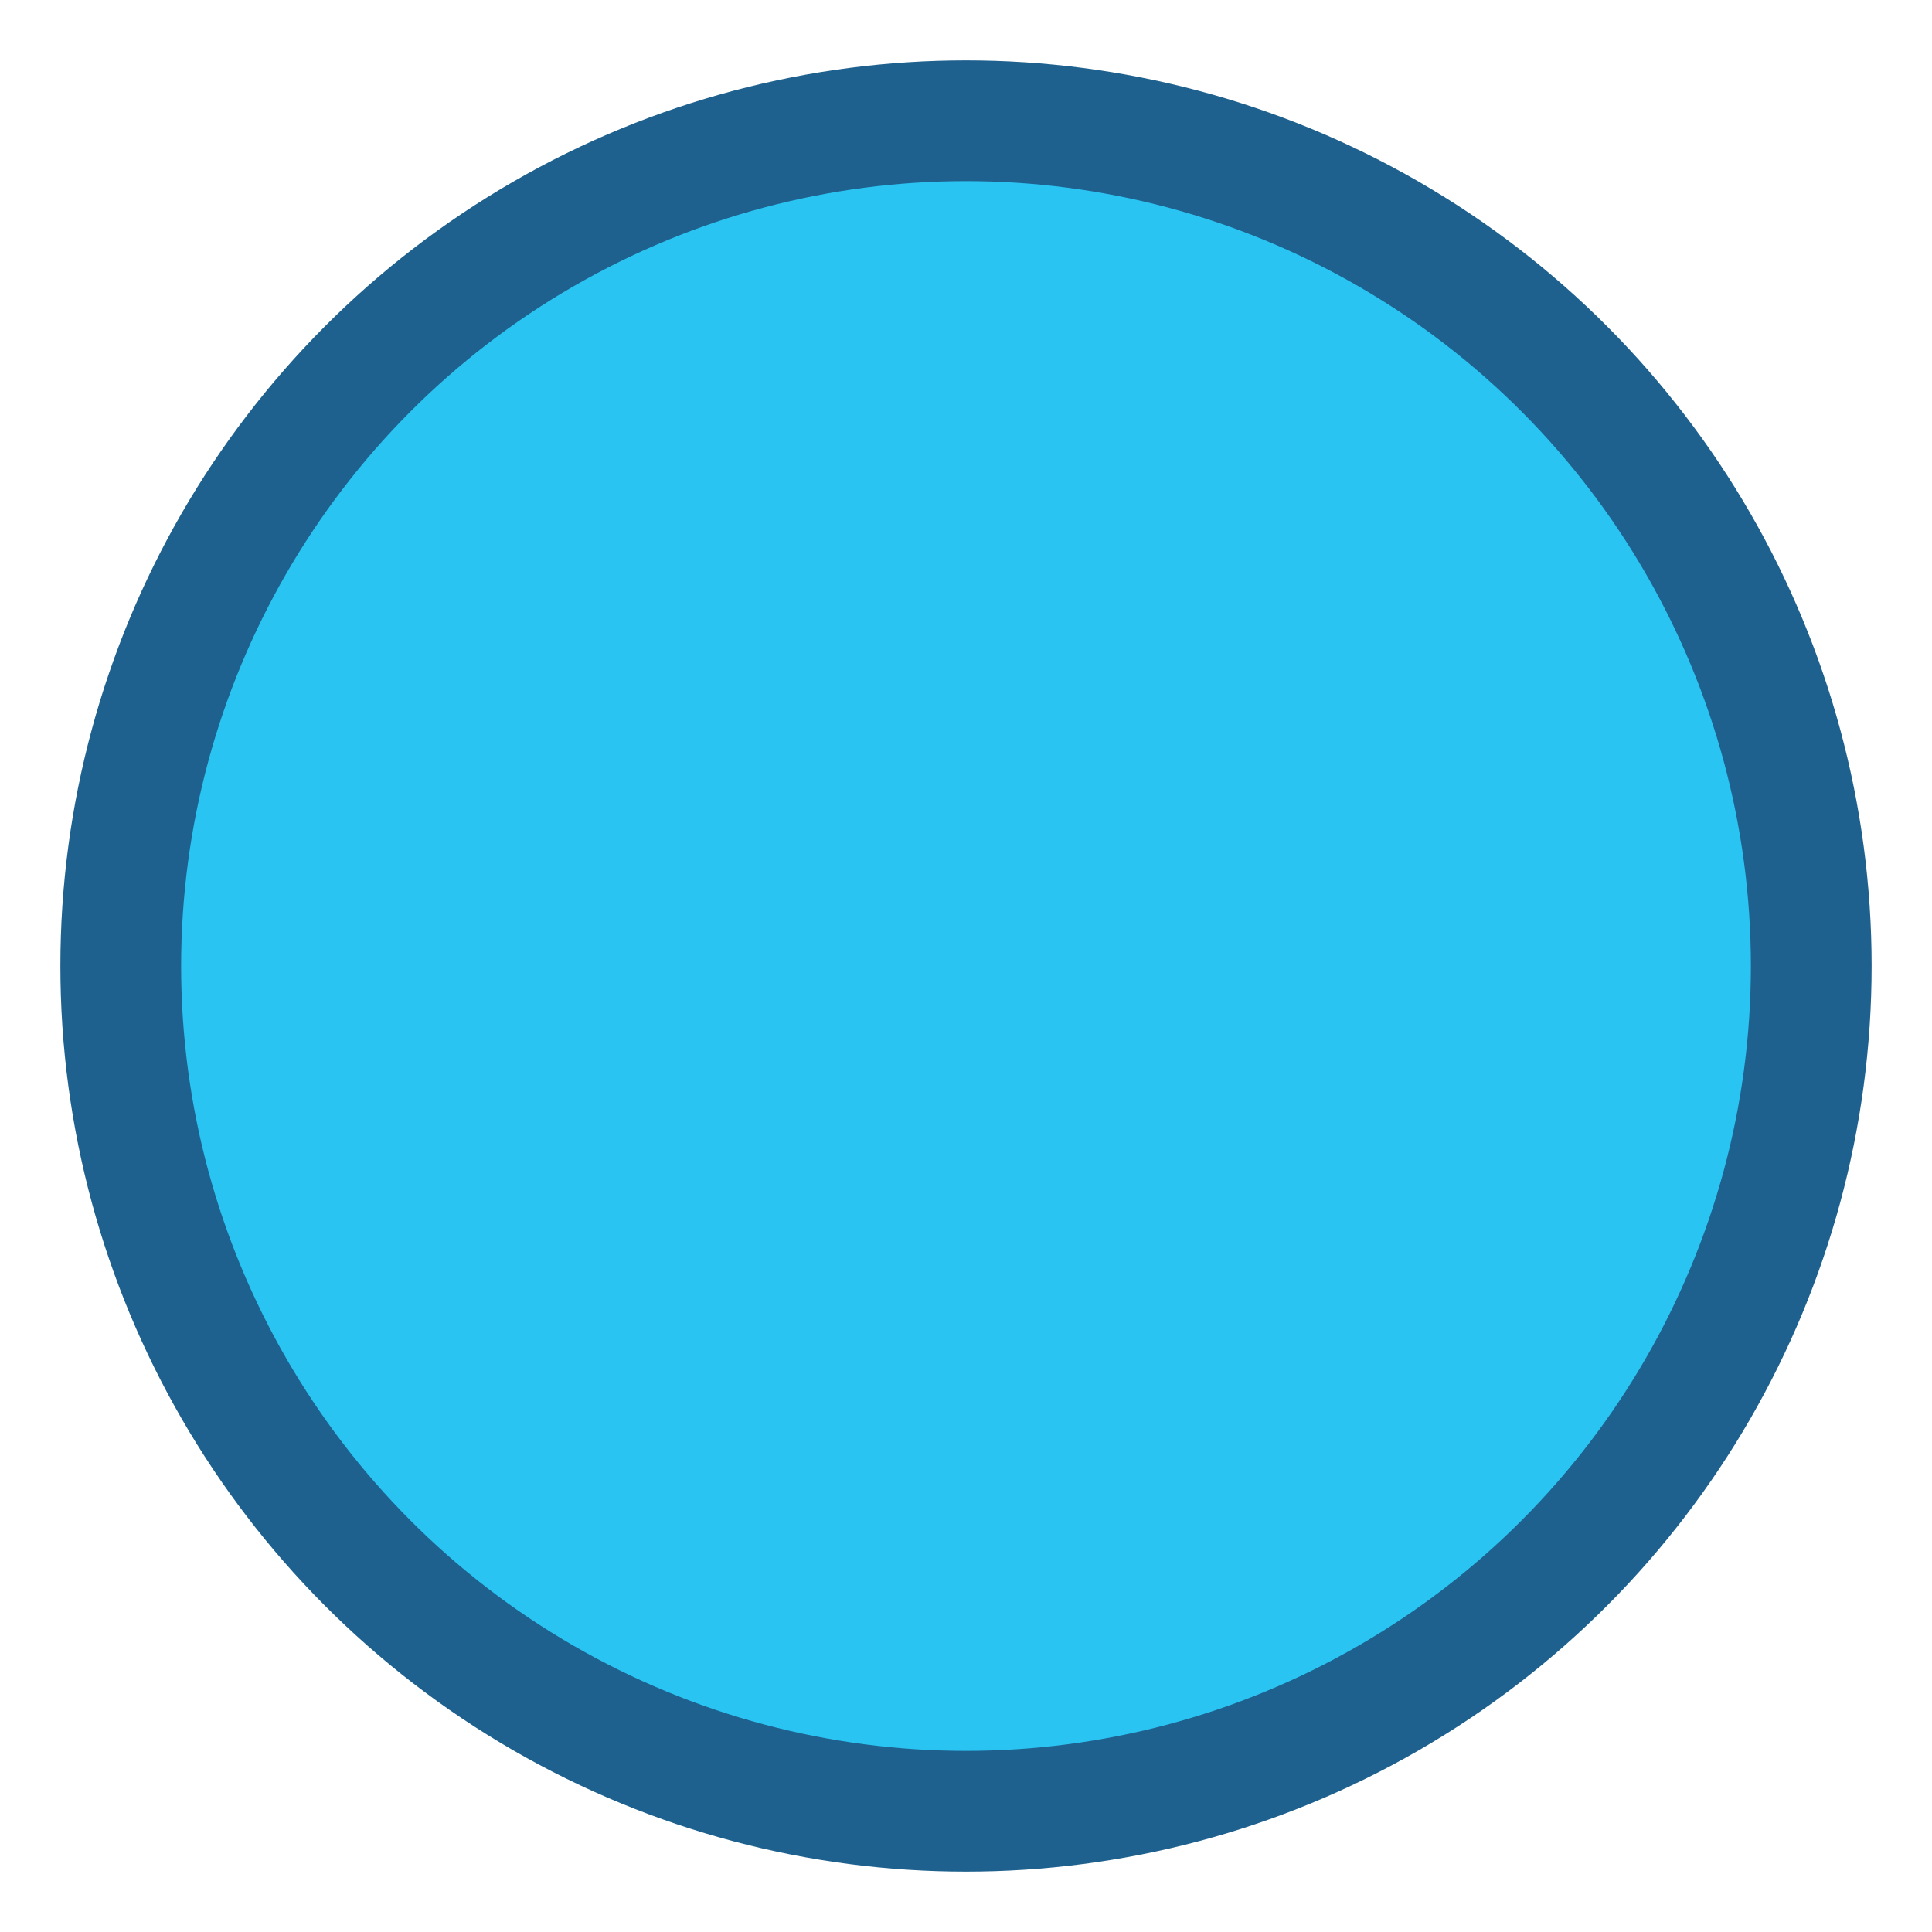 <?xml version="1.0" encoding="UTF-8" standalone="no"?>

<svg
   width="16"
   height="16"
   viewBox="0 0 16 16"
   version="1.1"
   id="svg8"
   sodipodi:docname="base-sequential.svg"
   inkscape:version="1.1.1 (3bf5ae0d25, 2021-09-20)"
   xmlns:inkscape="http://www.inkscape.org/namespaces/inkscape"
   xmlns:sodipodi="http://sodipodi.sourceforge.net/DTD/sodipodi-0.dtd"
   xmlns="http://www.w3.org/2000/svg"
   xmlns:svg="http://www.w3.org/2000/svg">
  <defs
     id="defs12" />
  <sodipodi:namedview
     id="namedview10"
     pagecolor="#ffffff"
     bordercolor="#666666"
     borderopacity="1.0"
     inkscape:pageshadow="2"
     inkscape:pageopacity="0.0"
     inkscape:pagecheckerboard="0"
     showgrid="false"
     inkscape:zoom="53.3125"
     inkscape:cx="8.0093787"
     inkscape:cy="8"
     inkscape:window-width="1690"
     inkscape:window-height="1051"
     inkscape:window-x="1491"
     inkscape:window-y="766"
     inkscape:window-maximized="1"
     inkscape:current-layer="svg8"
     inkscape:snap-bbox="true"
     inkscape:bbox-nodes="true"
     inkscape:snap-page="true" />
  <circle
     style="fill:#2ac4f2;stroke-width:1;stroke-linecap:round;stroke-linejoin:round;paint-order:stroke fill markers;fill-opacity:1;stroke:#1e618f;stroke-opacity:1;stroke-miterlimit:4;stroke-dasharray:none"
     id="path925"
     cx="8"
     cy="8"
     r="7" />
</svg>
